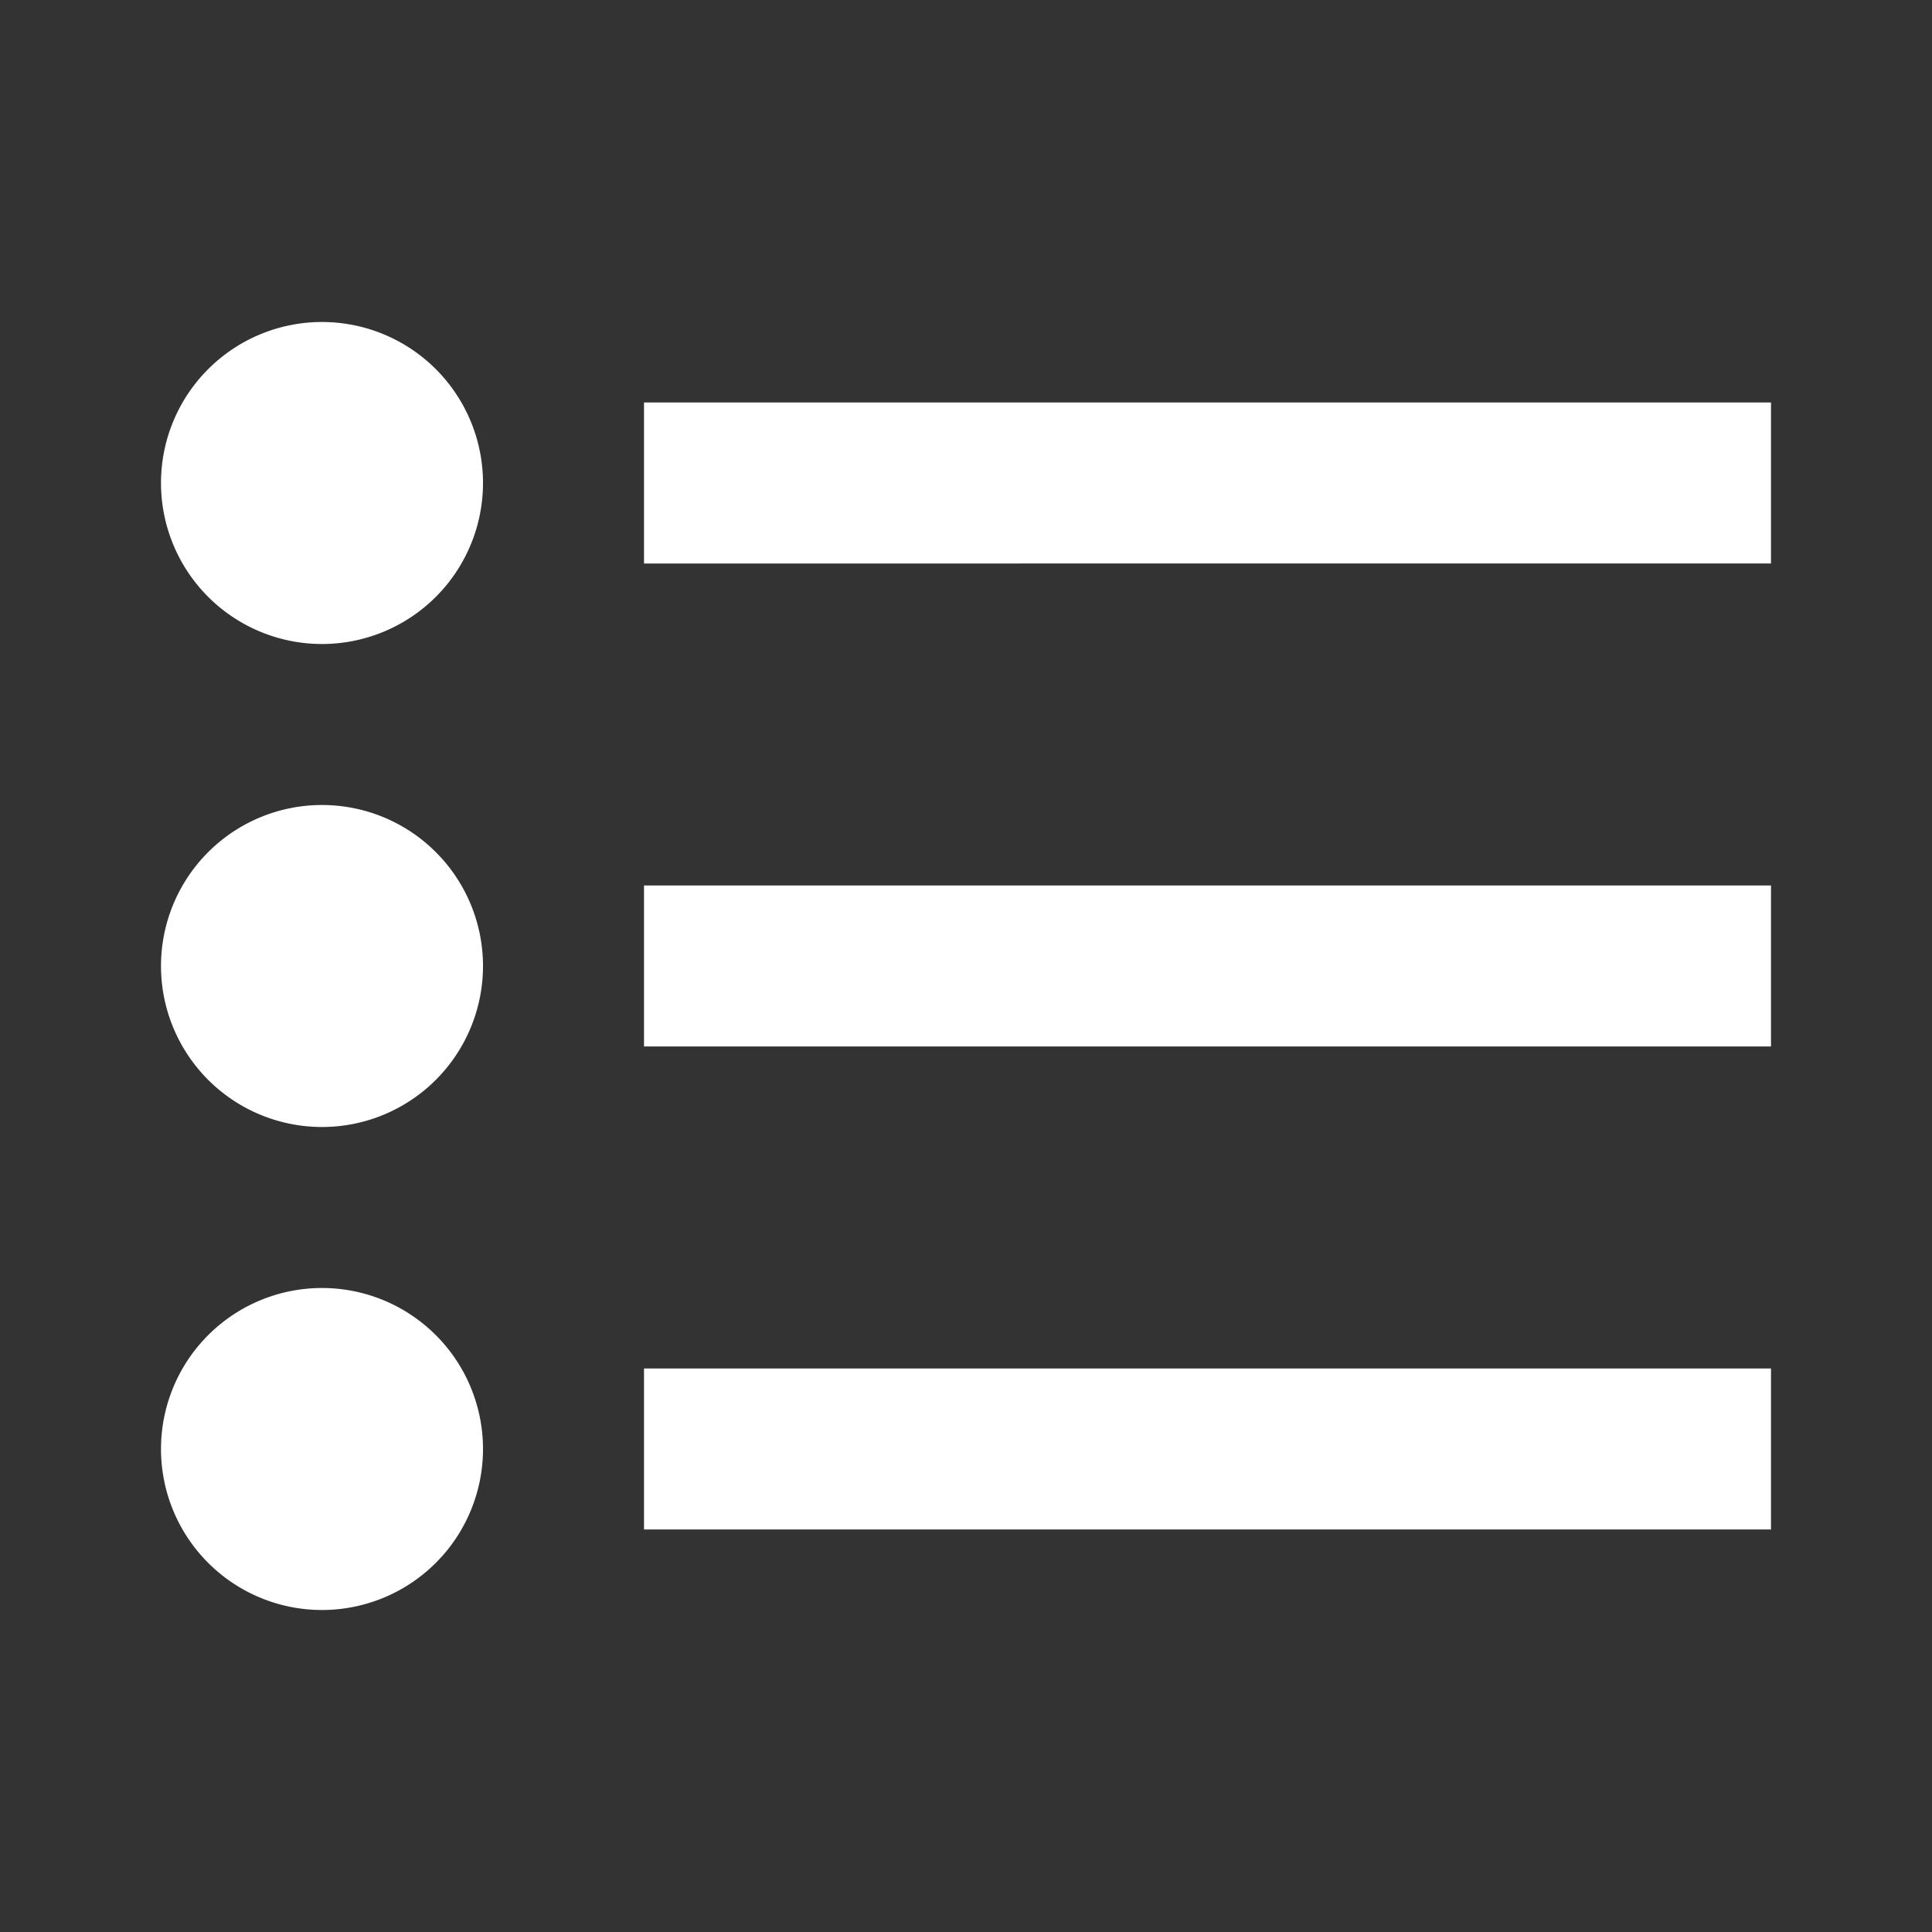 <svg width="27" height="27" viewBox="0 0 27 27" fill="none" xmlns="http://www.w3.org/2000/svg"><rect x="0" y="0" width="27" height="27" fill="#333333" stroke="none"/><path fill-rule="evenodd" clip-rule="evenodd" d="M2.25 6.75a2.25 2.25 0 104.5 0 2.25 2.25 0 00-4.5 0zM9 5.625h15.75v2.25H9v-2.25zm15.75 6.75H9v2.25h15.75v-2.25zm-15.75 9h15.75v-2.25H9v2.25zM2.25 20.25a2.25 2.25 0 104.5 0 2.25 2.25 0 00-4.5 0zm2.25-4.5a2.25 2.25 0 110-4.5 2.25 2.25 0 010 4.5z" fill="#fff"/></svg>